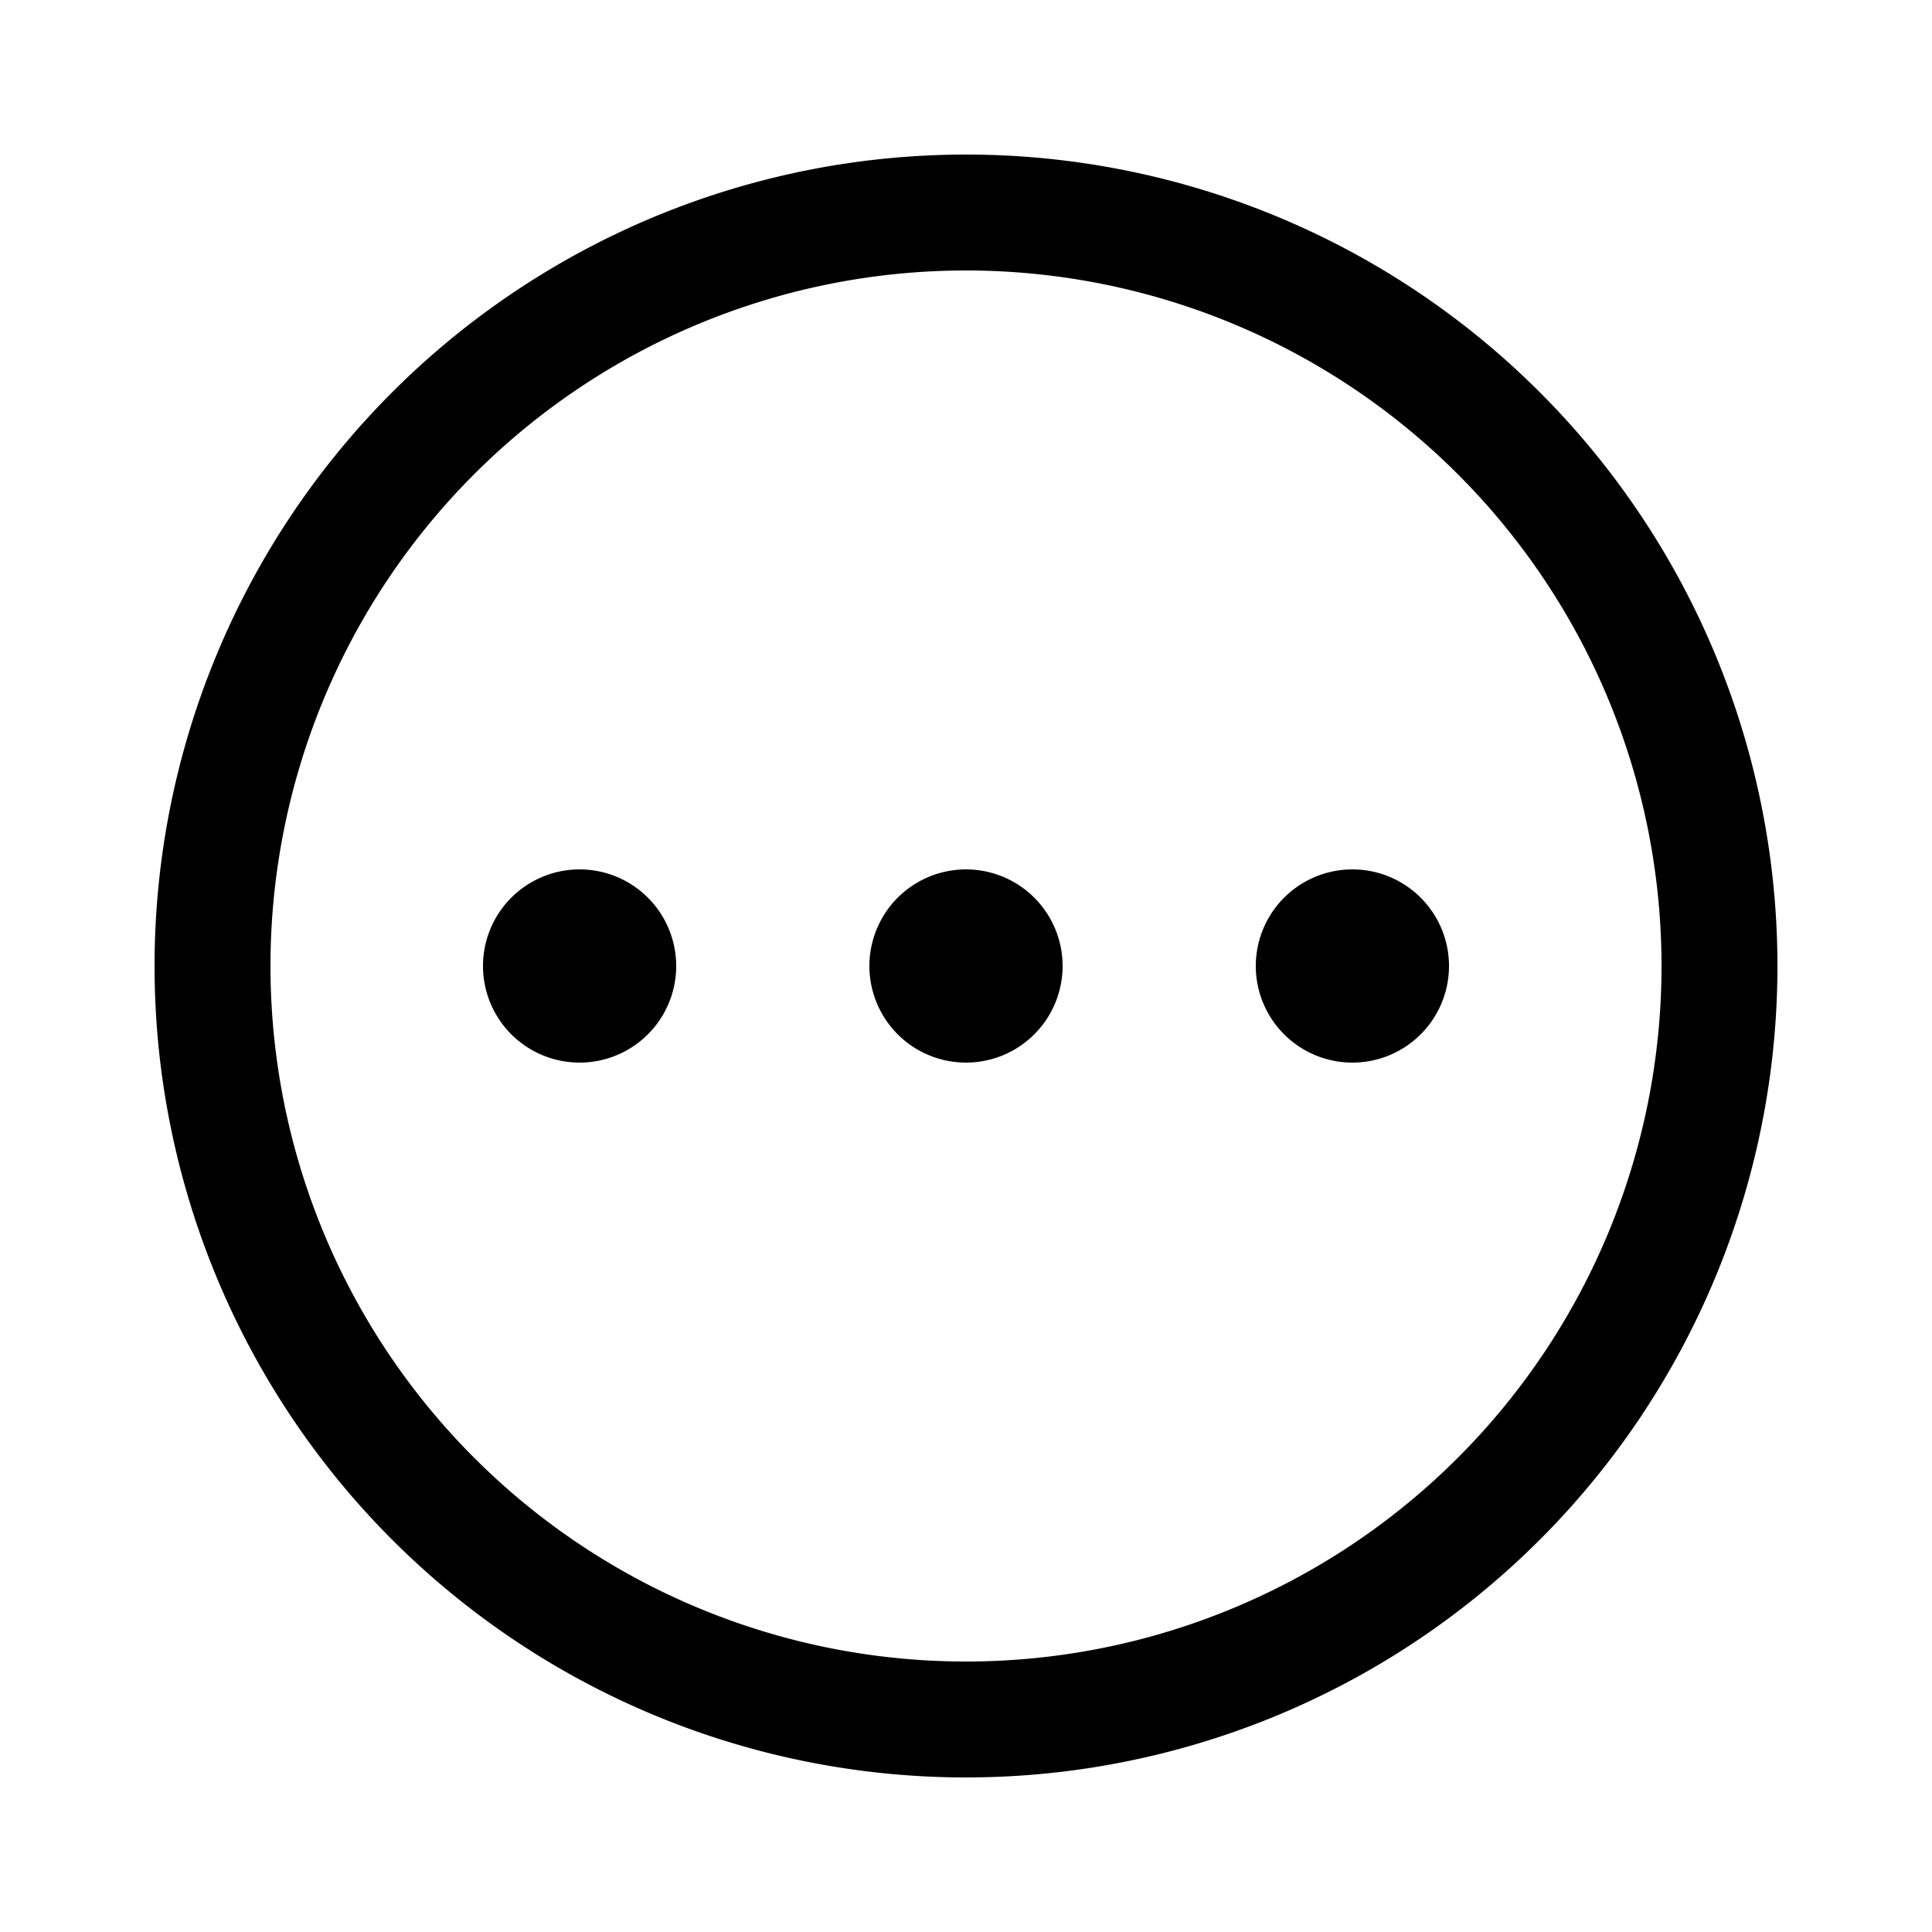 <?xml version="1.0" standalone="no"?><!DOCTYPE svg PUBLIC "-//W3C//DTD SVG 1.1//EN"
    "http://www.w3.org/Graphics/SVG/1.1/DTD/svg11.dtd">
<svg t="1693925557954" class="icon" viewBox="0 0 1024 1024" version="1.1"
    xmlns="http://www.w3.org/2000/svg" p-id="4920" xmlns:xlink="http://www.w3.org/1999/xlink"
    width="32" height="32">
    <path
        d="M512 81.92a430.08 430.08 0 1 0 430.08 430.08A430.08 430.08 0 0 0 512 81.92z m0 798.72a368.64 368.64 0 1 1 368.64-368.64 368.64 368.64 0 0 1-368.64 368.64z"
        p-id="4921" fill="#000000"></path>
    <path d="M307.2 512m-51.2 0a51.2 51.2 0 1 0 102.4 0 51.2 51.2 0 1 0-102.4 0Z" p-id="4922"
        fill="#000000"></path>
    <path d="M512 512m-51.2 0a51.2 51.2 0 1 0 102.4 0 51.2 51.2 0 1 0-102.4 0Z" p-id="4923"
        fill="#000000"></path>
    <path d="M716.8 512m-51.2 0a51.2 51.2 0 1 0 102.4 0 51.2 51.2 0 1 0-102.4 0Z" p-id="4924"
        fill="#000000"></path>
</svg>